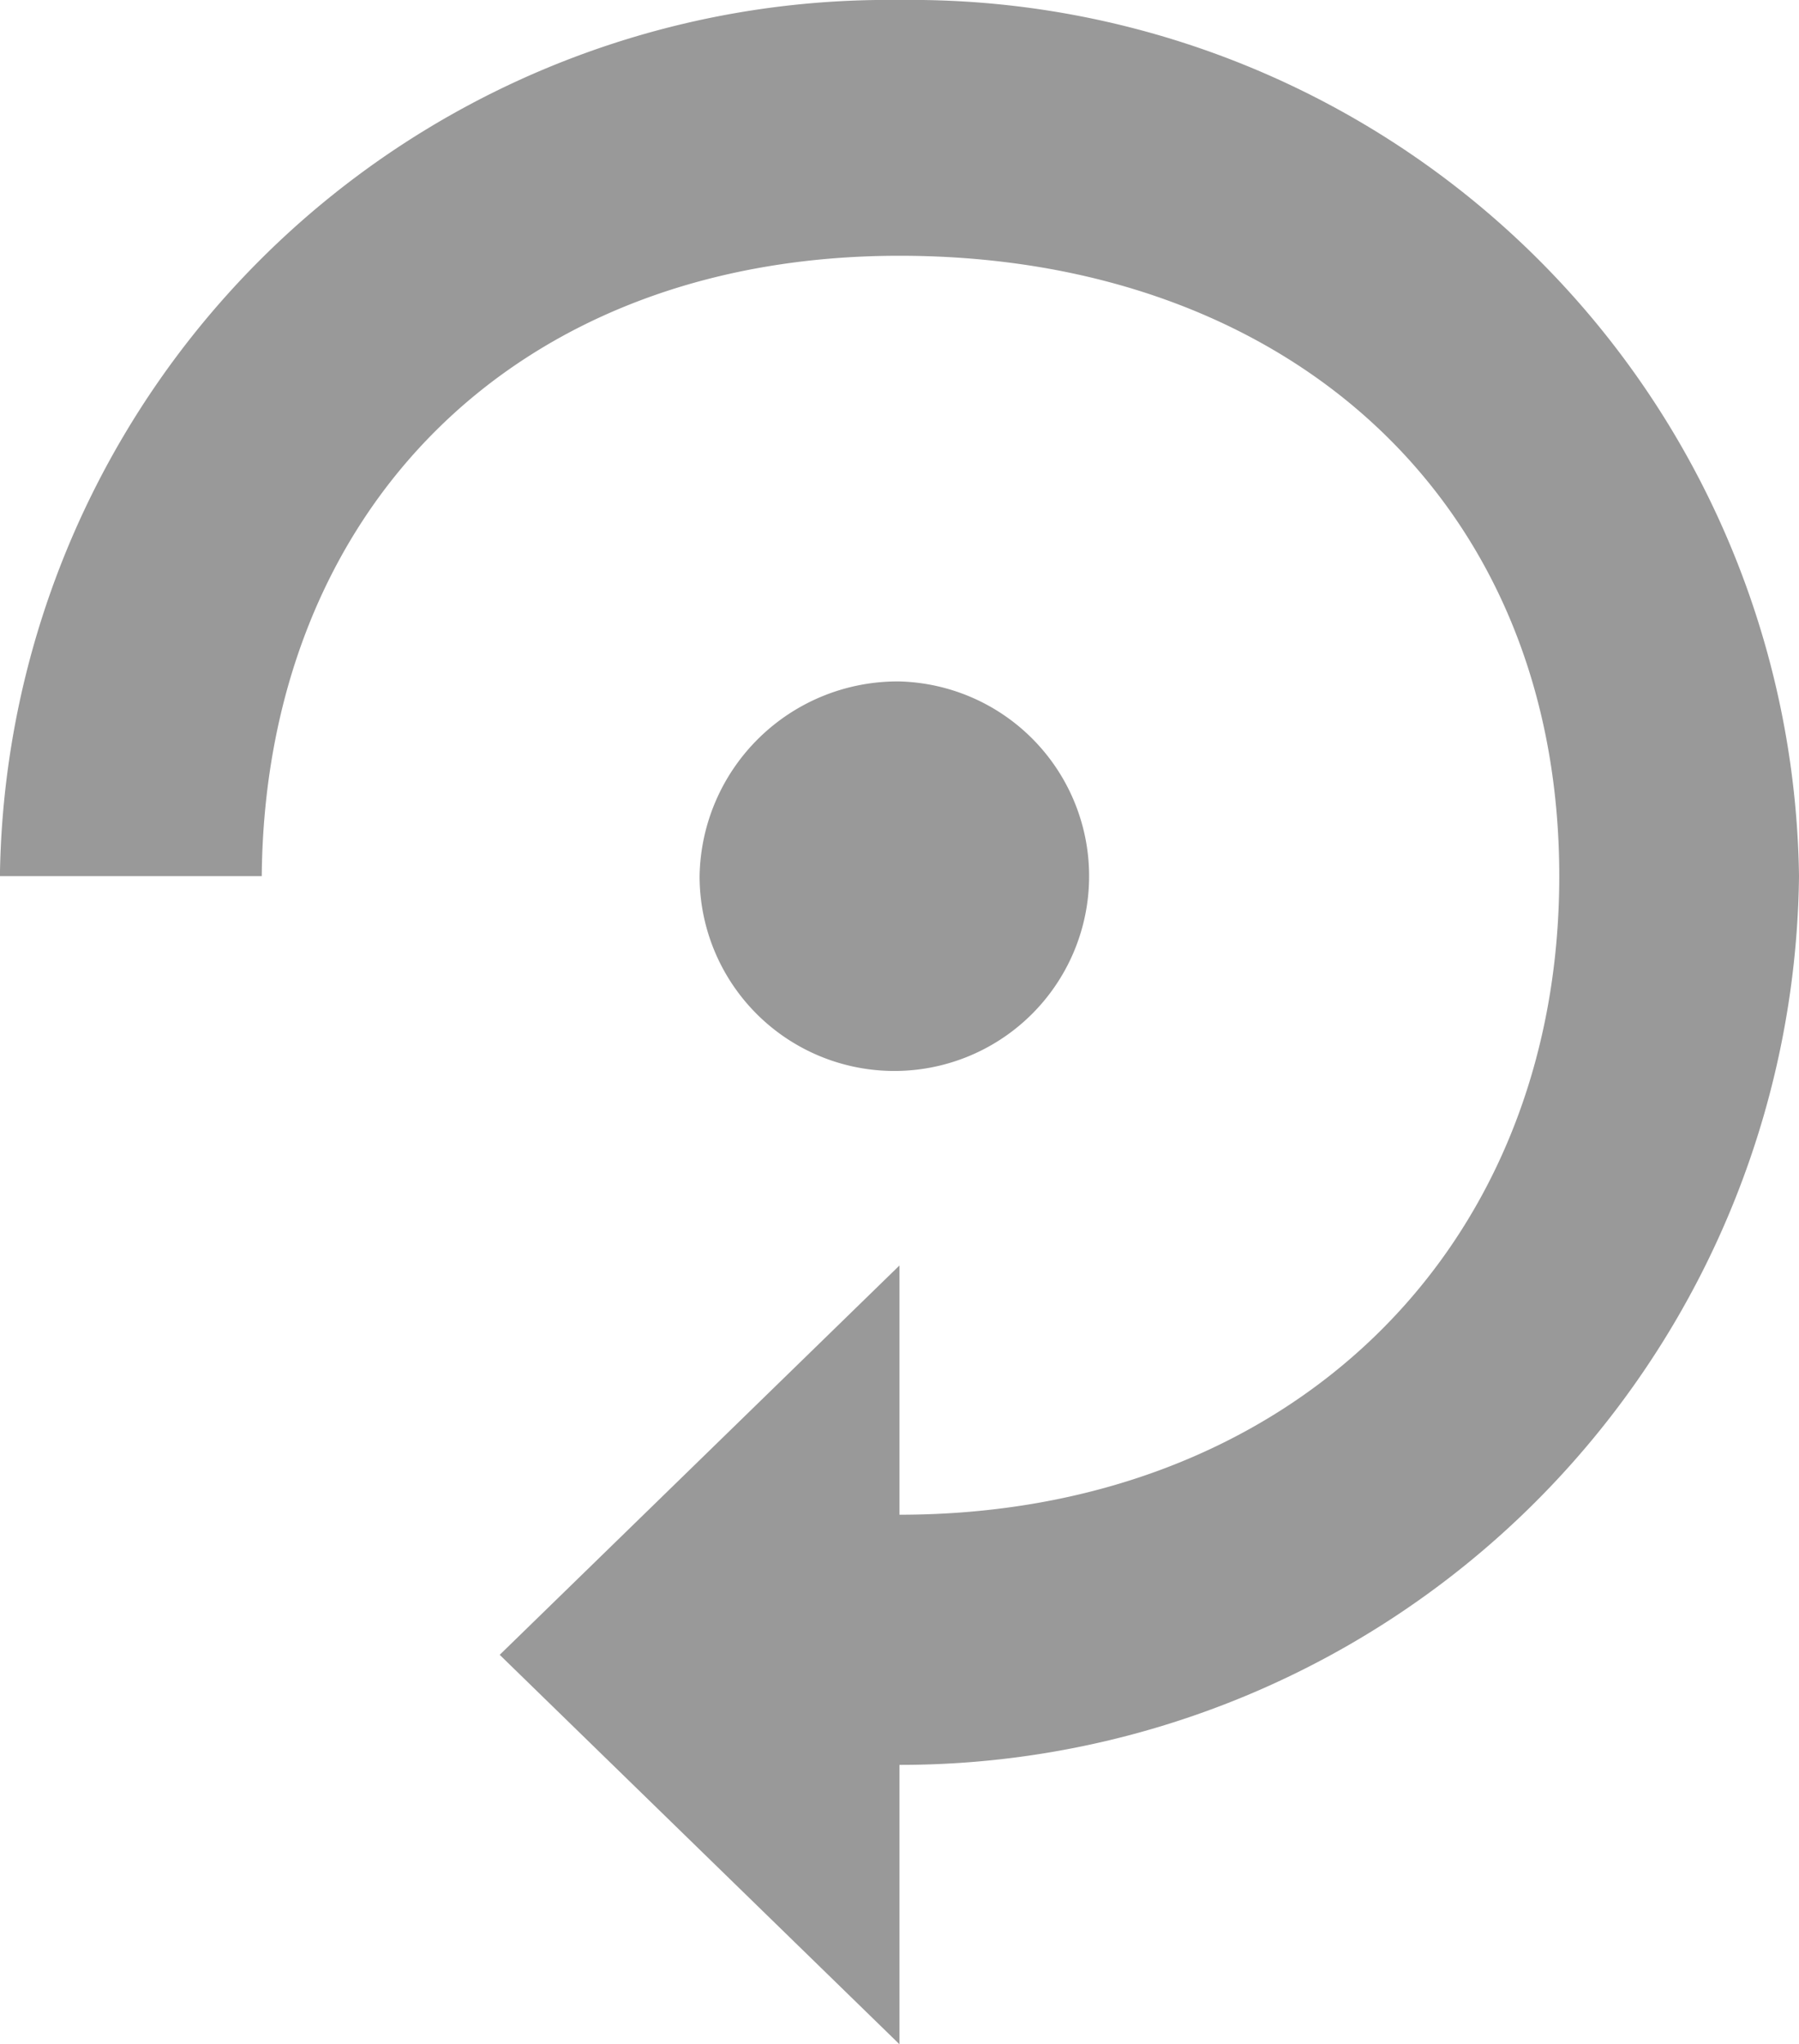 <svg xmlns="http://www.w3.org/2000/svg" width="21.485" height="24.41" viewBox="0 0 21.485 24.41">
  <path id="ic_settings_backup_restore_24px" d="M8.137,13.743a2.326,2.326,0,1,1,2.325,2.387A2.364,2.364,0,0,1,8.137,13.743ZM10.461,3A10.733,10.733,0,0,1,21.074,13.743H24.41L19.76,18.517l-4.649-4.774h2.976c0-4.619-3.127-7.88-7.625-7.88s-7.408,3.261-7.408,7.88,3.07,7.578,7.408,7.616v3.127h0A10.606,10.606,0,0,1,0,13.743,10.606,10.606,0,0,1,10.461,3Z" transform="translate(24.485) rotate(90)" fill="#999"/>
</svg>
